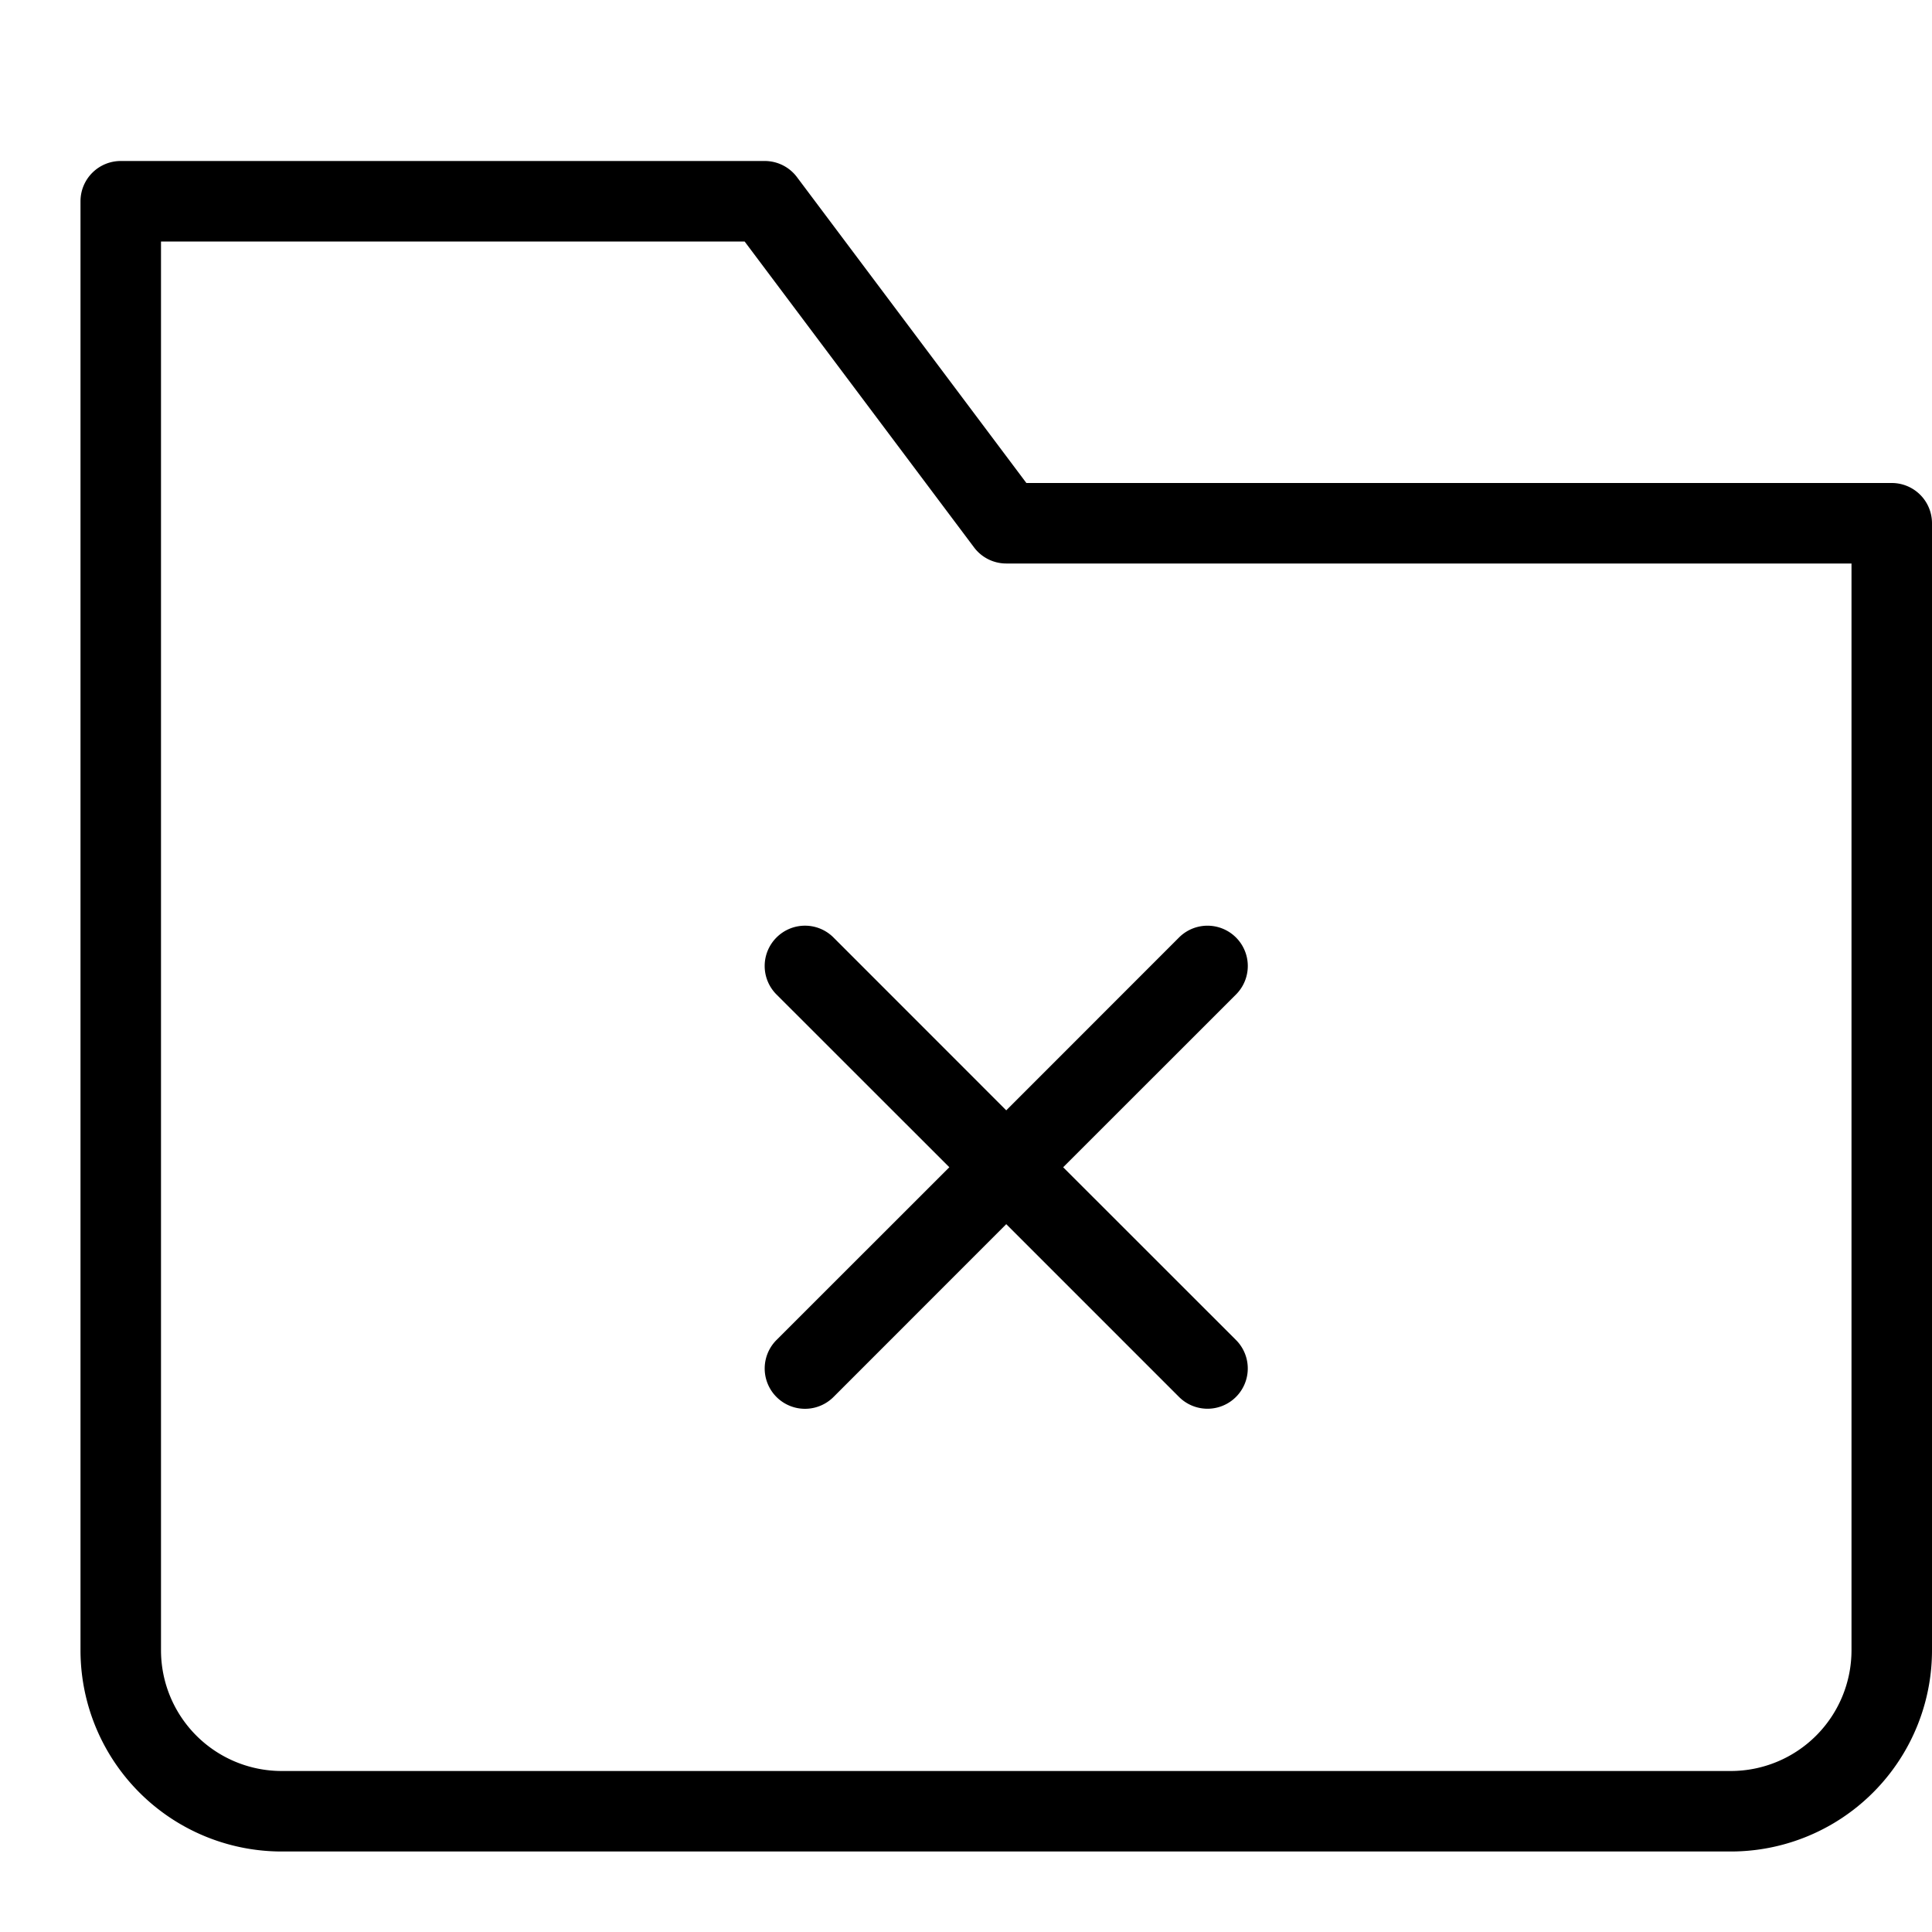<svg xmlns="http://www.w3.org/2000/svg" width="24" height="24" fill="none" viewBox="0 0 24 24"><path fill="currentColor" fill-rule="evenodd" d="M1.5 2a.5.5 0 0 0-.5.5v18A2.5 2.5 0 0 0 3.5 23h18a2.5 2.5 0 0 0 2.5-2.5v-14a.5.5 0 0 0-.5-.5H12.75L9.9 2.2a.5.5 0 0 0-.4-.2h-8ZM2 20.5V3h7.25l2.85 3.8a.5.5 0 0 0 .4.2H23v13.5a1.5 1.5 0 0 1-1.5 1.5h-18A1.5 1.5 0 0 1 2 20.5Zm7.646-8.854a.5.5 0 0 1 .708 0l2.146 2.147 2.146-2.147a.5.5 0 0 1 .708.708L13.207 14.5l2.147 2.146a.5.5 0 0 1-.708.707L12.5 15.207l-2.146 2.147a.5.5 0 0 1-.708-.708l2.147-2.146-2.147-2.146a.5.5 0 0 1 0-.708Z" clip-rule="evenodd"/></svg>